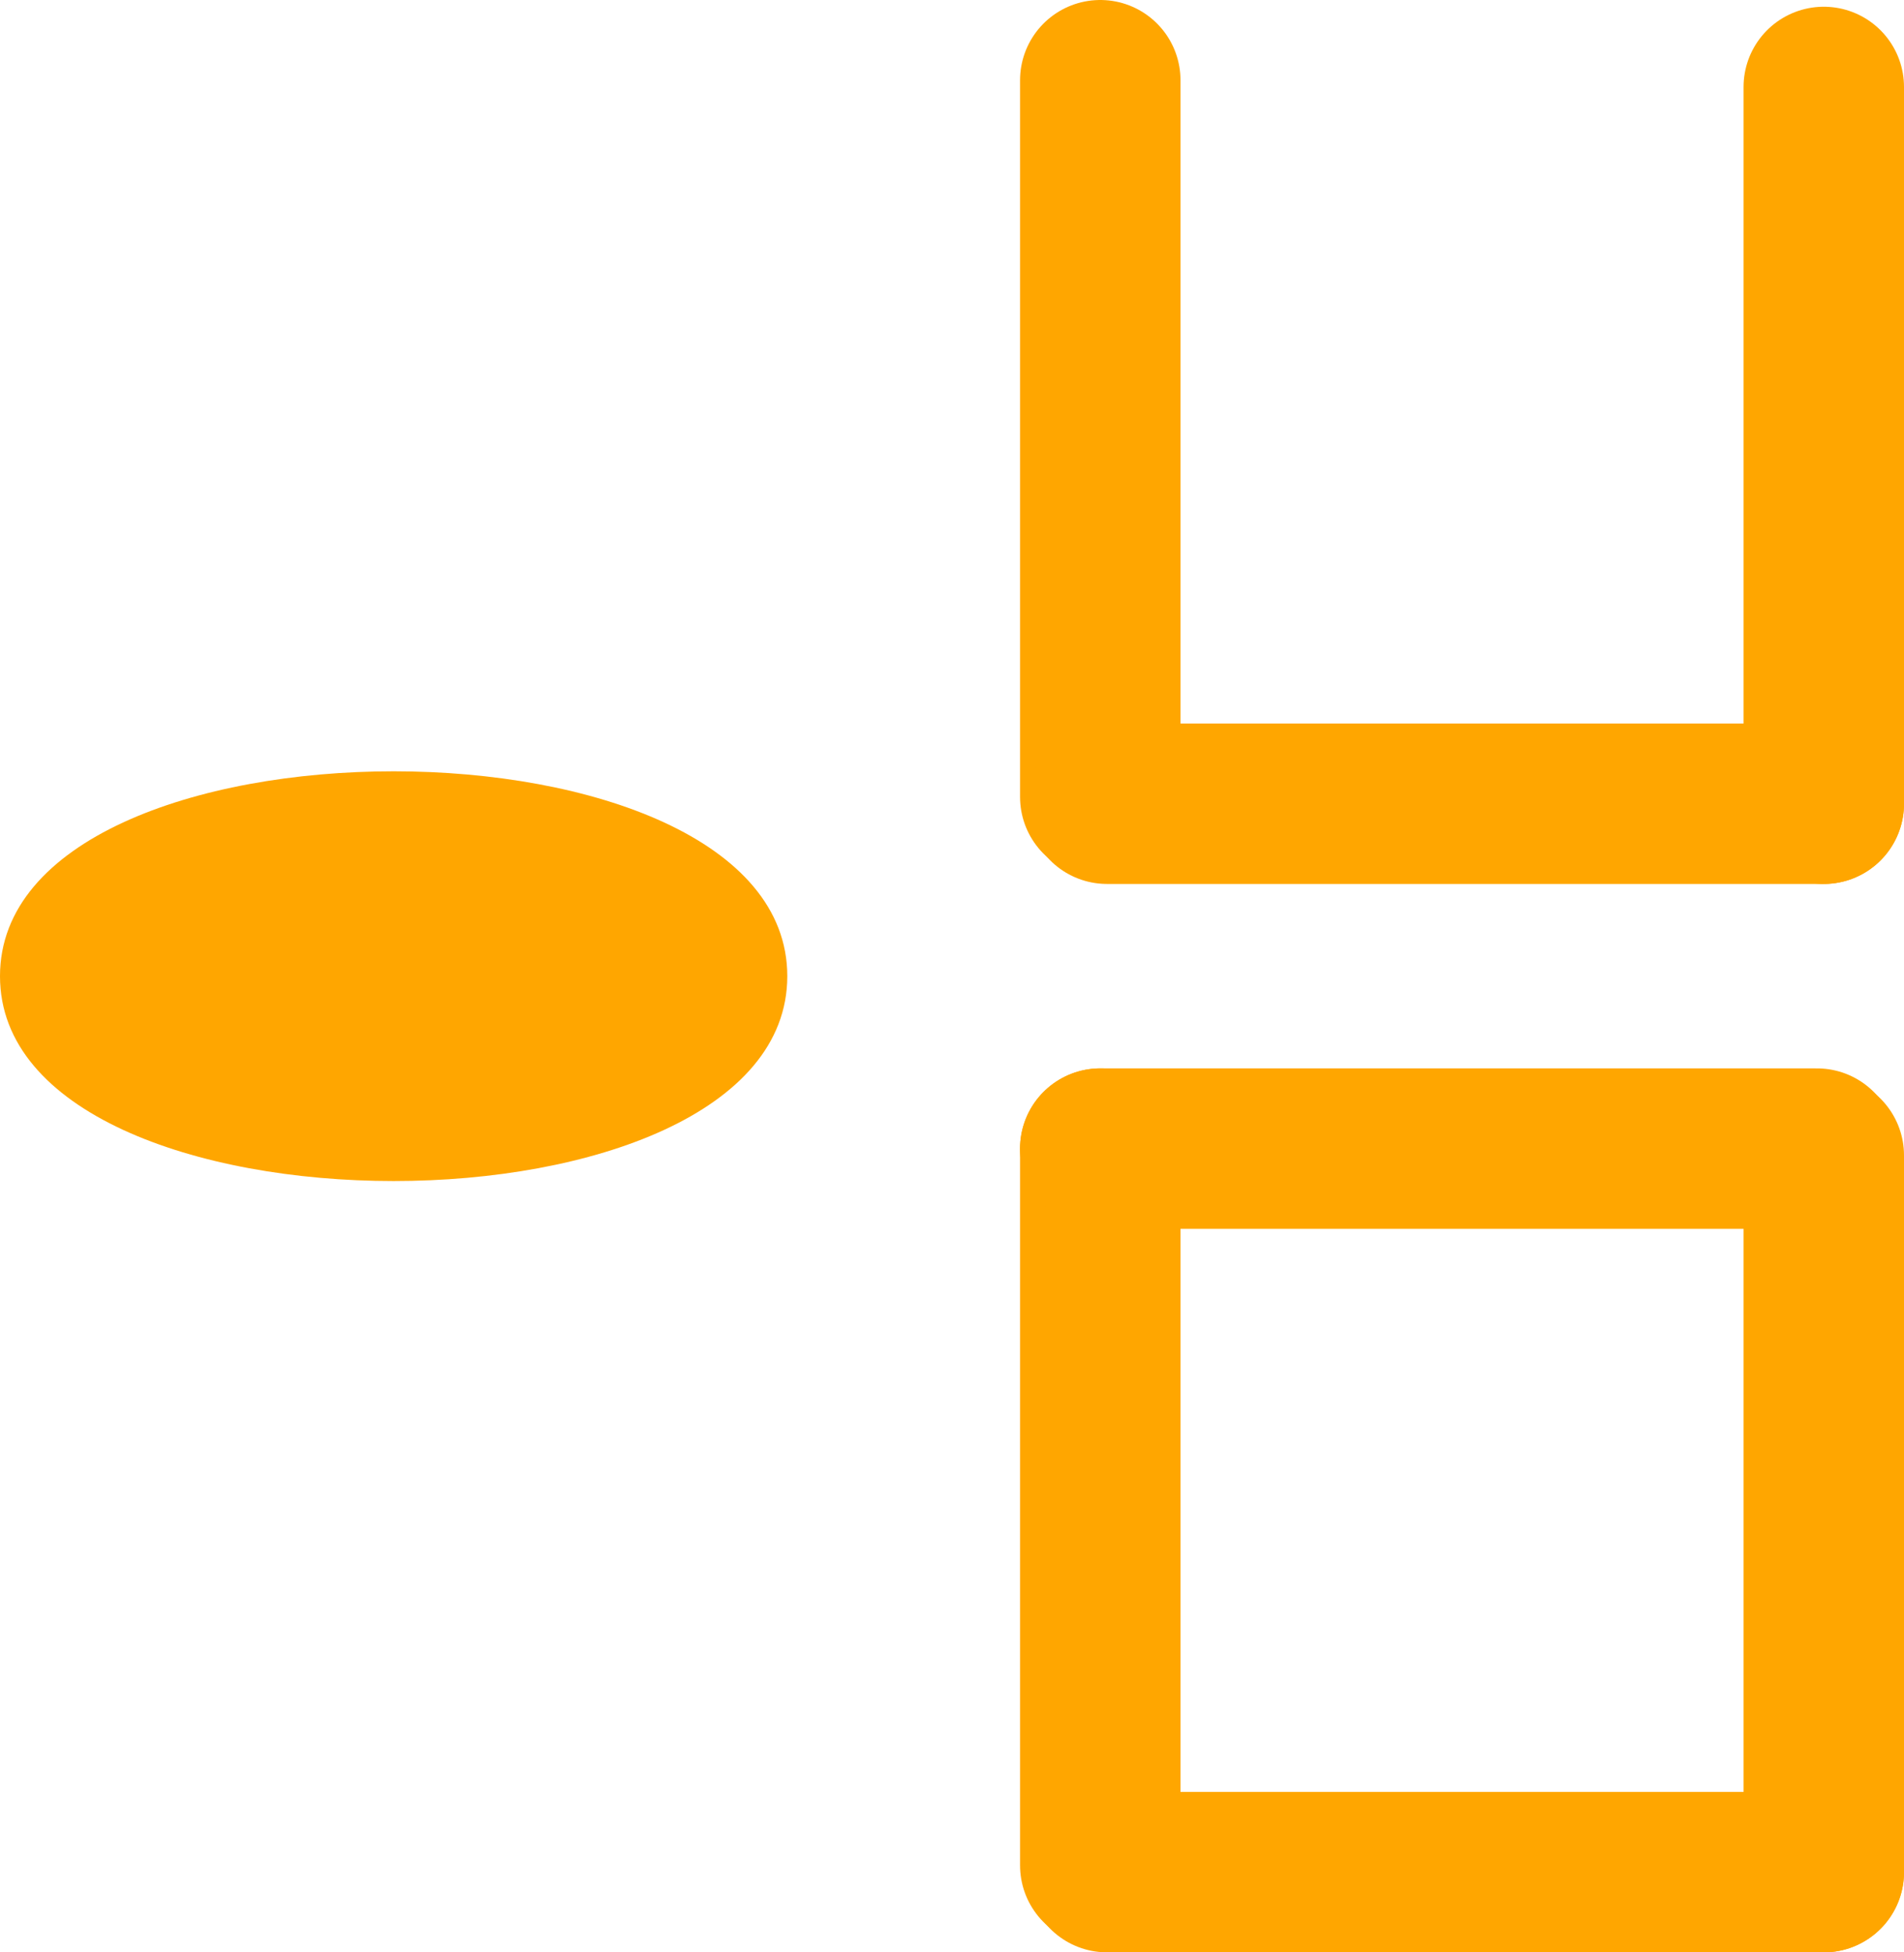 <svg version="1.1" xmlns="http://www.w3.org/2000/svg" xmlns:xlink="http://www.w3.org/1999/xlink" width="59.338" height="60.844" viewBox="0,0,59.338,60.844"><g transform="translate(-211.581,-149.578)"><g stroke-miterlimit="10"><path d="M211.581,180c0,-8.513 24.536,-8.513 24.536,0c0,8.513 -24.536,8.513 -24.536,0z" fill="#ffa600" stroke="none" stroke-width="0" stroke-linecap="butt"/><path d="M245.871,185.374v22.338" fill="none" stroke="#ffa600" stroke-width="5" stroke-linecap="round"/><path d="M245.871,152.078v22.338" fill="none" stroke="#ffa600" stroke-width="5" stroke-linecap="round"/><path d="M268.419,185.584v22.338" fill="none" stroke="#ffa600" stroke-width="5" stroke-linecap="round"/><path d="M268.419,174.626v-22.338" fill="none" stroke="#ffa600" stroke-width="5" stroke-linecap="round"/><path d="M246.081,207.922h22.338" fill="none" stroke="#ffa600" stroke-width="5" stroke-linecap="round"/><path d="M246.081,174.626h22.338" fill="none" stroke="#ffa600" stroke-width="5" stroke-linecap="round"/><path d="M268.208,185.374h-22.338" fill="none" stroke="#ffa600" stroke-width="5" stroke-linecap="round"/></g></g></svg><!--rotationCenter:28.418949999999995:30.42213000000001-->